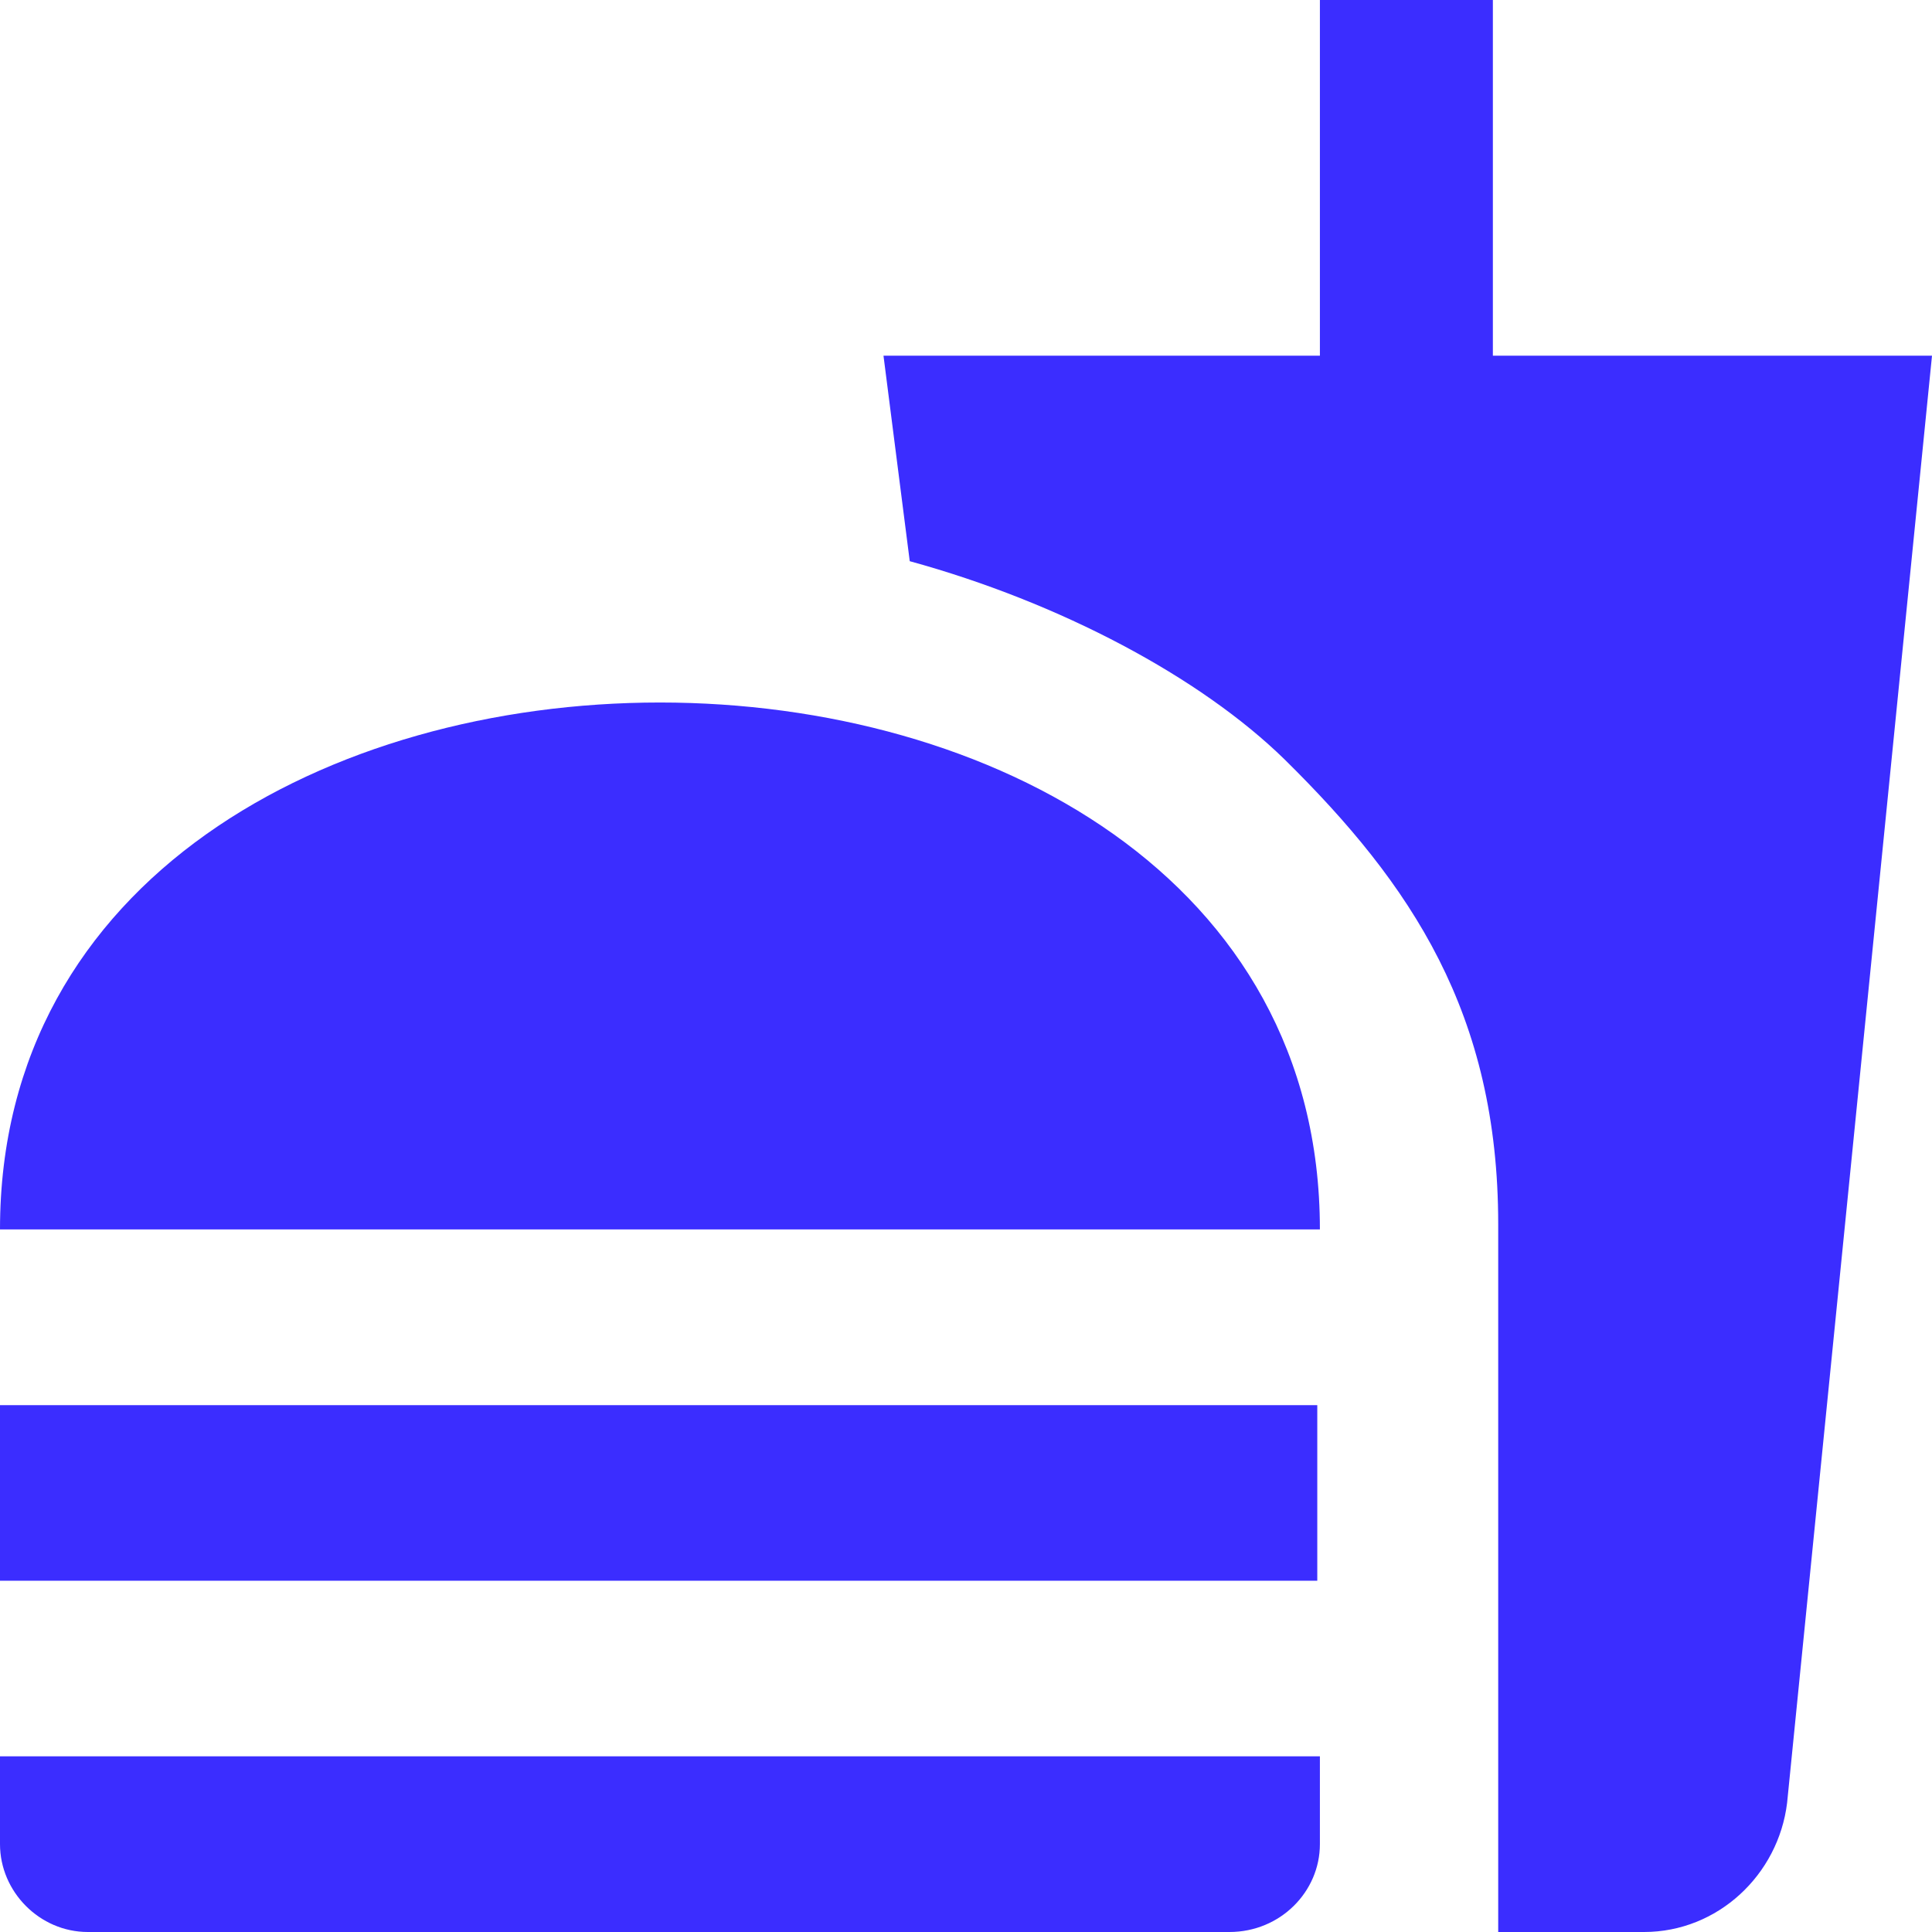 <svg width="17" height="17" viewBox="0 0 17 17" fill="none" xmlns="http://www.w3.org/2000/svg">
<path d="M13.183 17H14.466C15.114 17 15.648 16.498 15.725 15.864L17 3.13H13.136V0H11.614V3.13H7.774L8.005 4.938C9.327 5.301 10.563 5.958 11.305 6.684C12.418 7.781 13.183 8.917 13.183 10.772V17ZM0 16.227V15.454H11.614V16.227C11.614 16.645 11.266 17 10.818 17H0.773C0.348 17 0 16.645 0 16.227ZM11.614 10.818C11.614 4.636 0 4.636 0 10.818H11.614ZM0 12.364H11.591V13.909H0V12.364Z" fill="#3B2DFF"/>
</svg>
